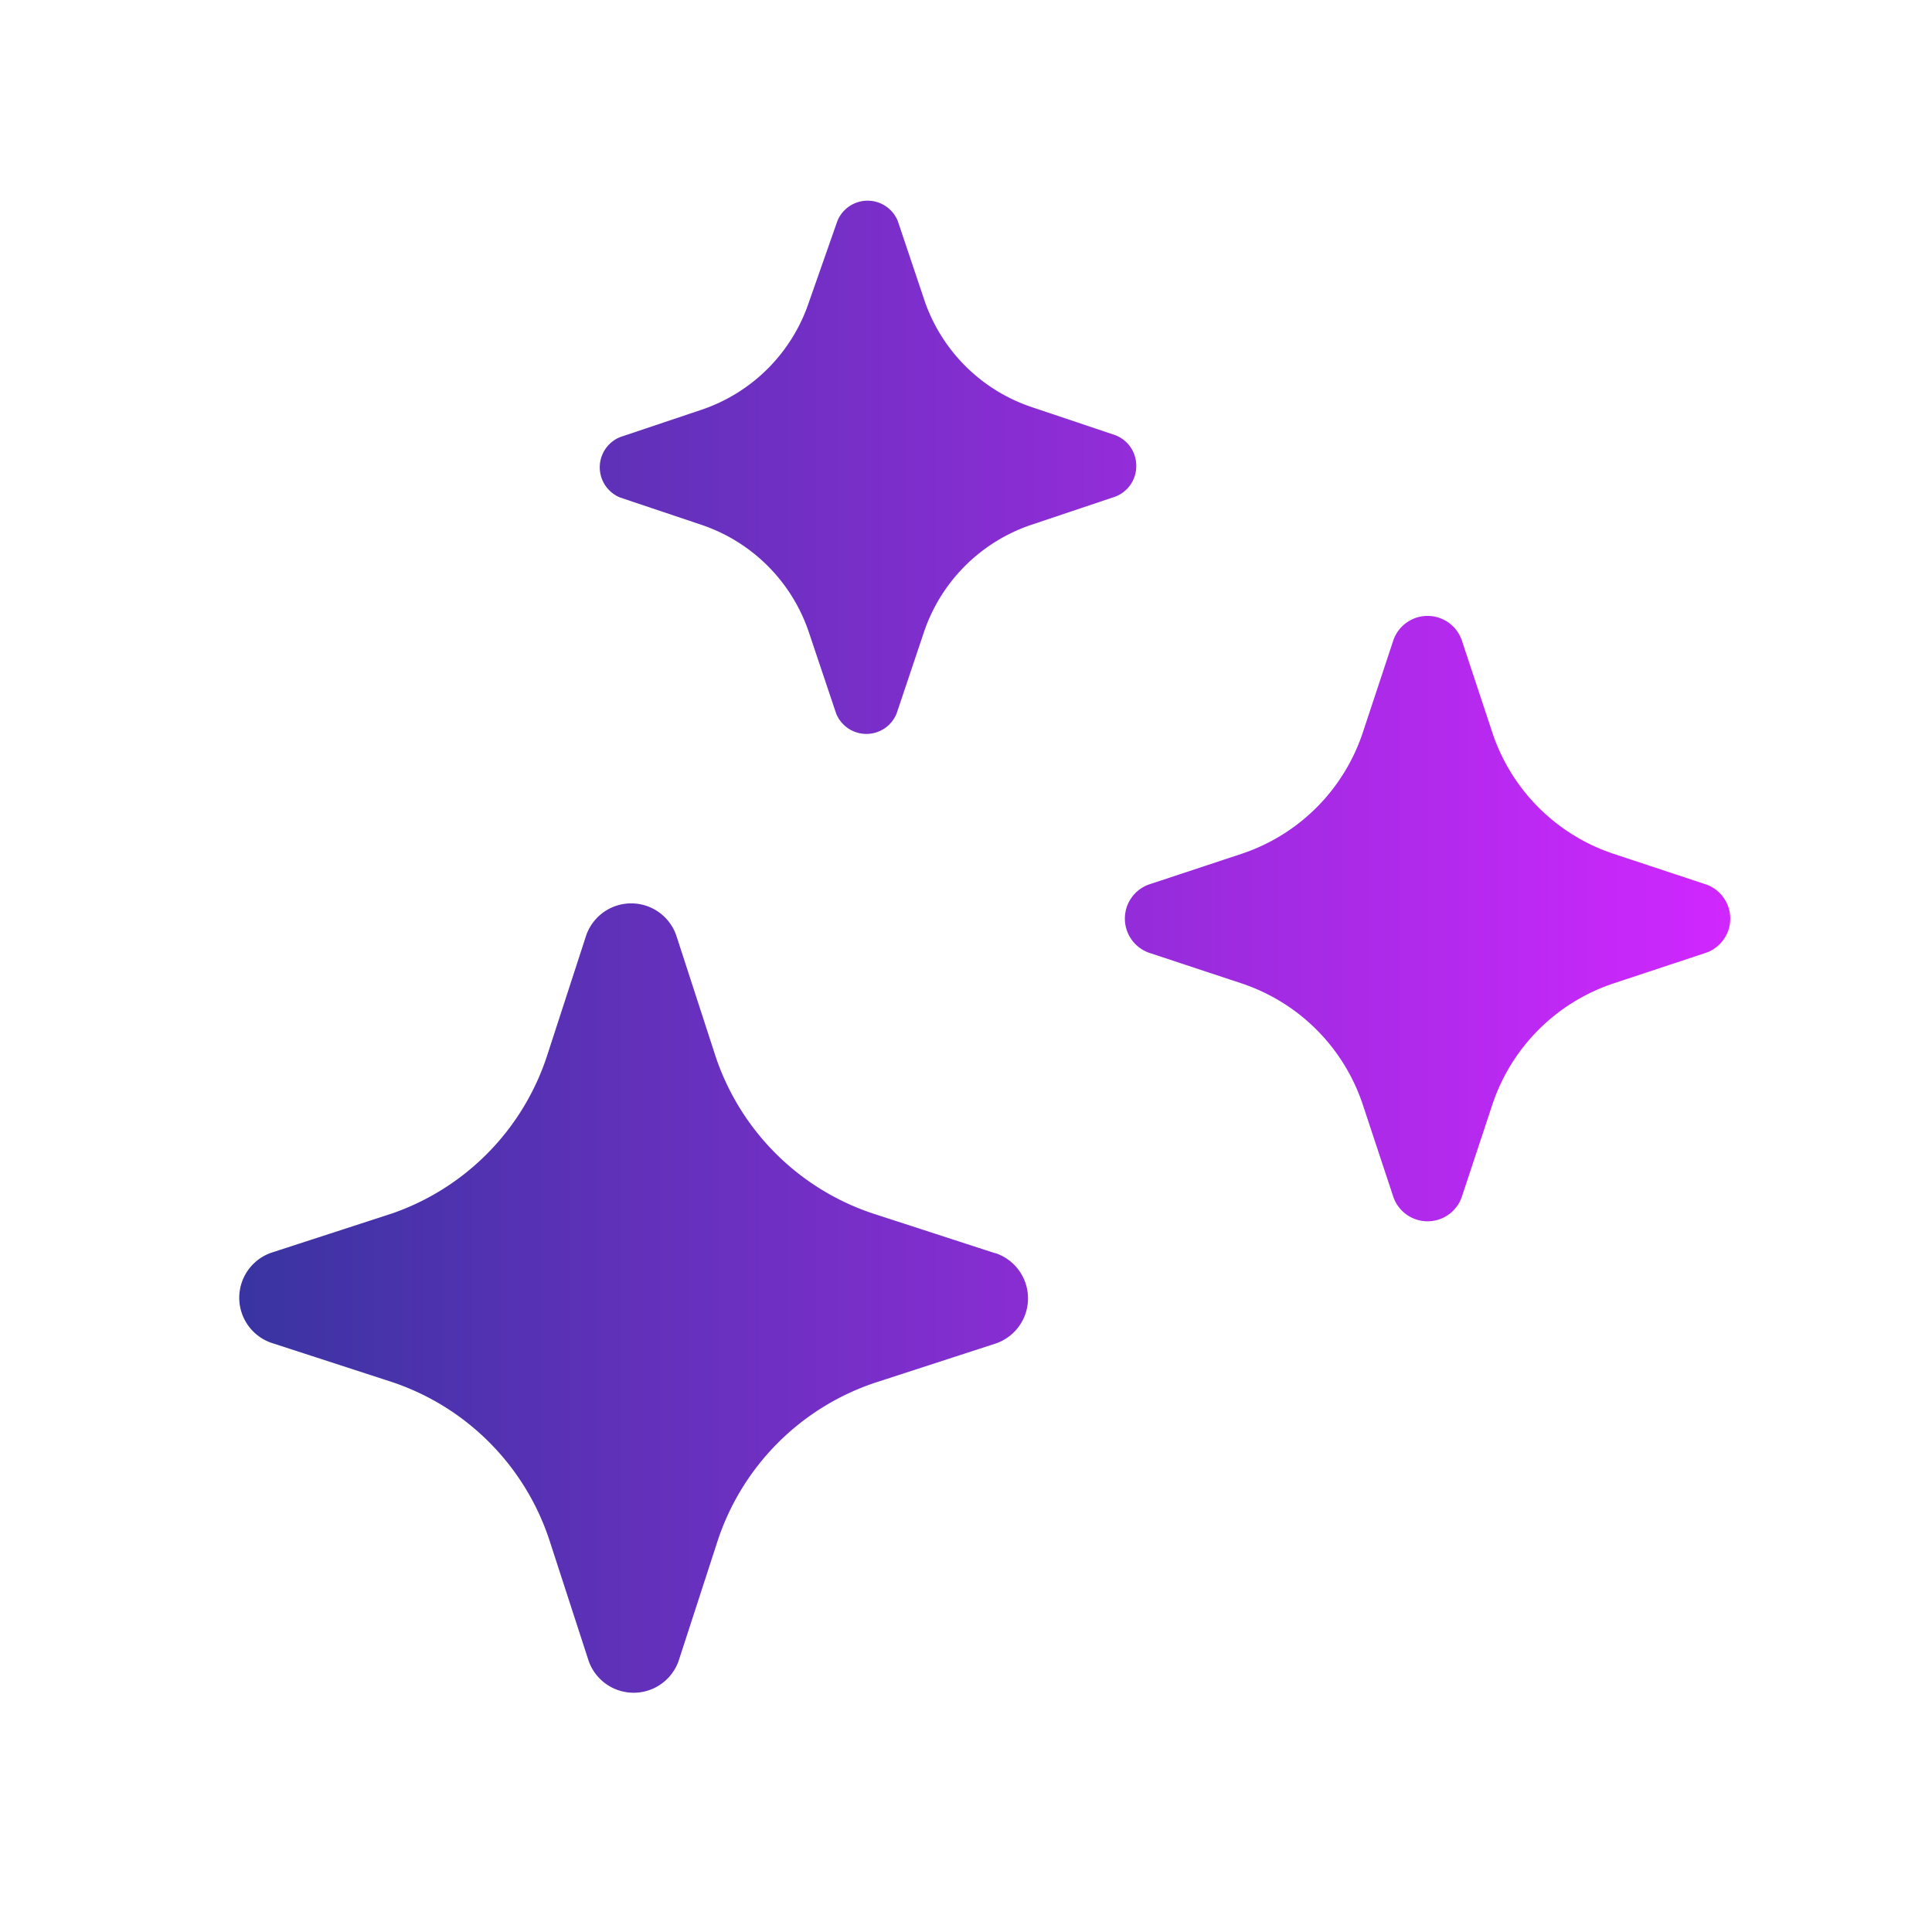<?xml version="1.0" standalone="no"?><!DOCTYPE svg PUBLIC "-//W3C//DTD SVG 1.1//EN" "http://www.w3.org/Graphics/SVG/1.1/DTD/svg11.dtd"><svg t="1742268666395" class="icon" viewBox="0 0 1024 1024" version="1.1" xmlns="http://www.w3.org/2000/svg" p-id="29657" xmlns:xlink="http://www.w3.org/1999/xlink" width="200" height="200"><defs>
    <linearGradient id="grad1" x1="0%" y1="0%" x2="100%" y2="0%">
      <stop offset="0%" style="stop-color:rgb(57, 52, 161); stop-opacity:1" />
      <stop offset="100%" style="stop-color:rgb(208, 39, 255); stop-opacity:1" />
    </linearGradient>
  </defs><path fill="url(#grad1)" d="M602.24 246.72a17.28 17.28 0 0 0-11.84-16.32l-42.88-14.4A90.56 90.56 0 0 1 490.24 160l-14.4-42.88a17.28 17.28 0 0 0-32 0L428.8 160a90.56 90.56 0 0 1-57.28 57.28l-42.88 14.4a17.28 17.28 0 0 0 0 32l42.88 14.4a90.56 90.56 0 0 1 57.28 57.28l14.4 42.88a17.28 17.28 0 0 0 32 0l14.4-42.88a90.56 90.56 0 0 1 57.28-57.28l42.88-14.4a17.28 17.28 0 0 0 12.48-16.96z m301.12 221.76l-48.32-16a101.44 101.44 0 0 1-64-64l-16-48.32a19.2 19.2 0 0 0-36.8 0l-16 48.32a101.44 101.44 0 0 1-64 64l-48.32 16a19.2 19.2 0 0 0 0 36.8l48.32 16a101.44 101.44 0 0 1 64 64l16 48.32a19.2 19.2 0 0 0 36.8 0l16-48.32a101.44 101.44 0 0 1 64-64l48.32-16a19.2 19.2 0 0 0 0-36.8z m-376.64 195.52l-64-20.8a131.84 131.84 0 0 1-83.52-83.52l-20.8-64a25.28 25.28 0 0 0-47.68 0l-20.8 64a131.84 131.84 0 0 1-82.24 83.52l-64 20.8a25.28 25.28 0 0 0 0 47.68l64 20.8a131.84 131.84 0 0 1 83.52 83.84l20.8 64a25.28 25.28 0 0 0 47.68 0l20.8-64a131.84 131.84 0 0 1 83.52-83.52l64-20.8a25.28 25.28 0 0 0 0-47.68z" p-id="29658"></path></svg>